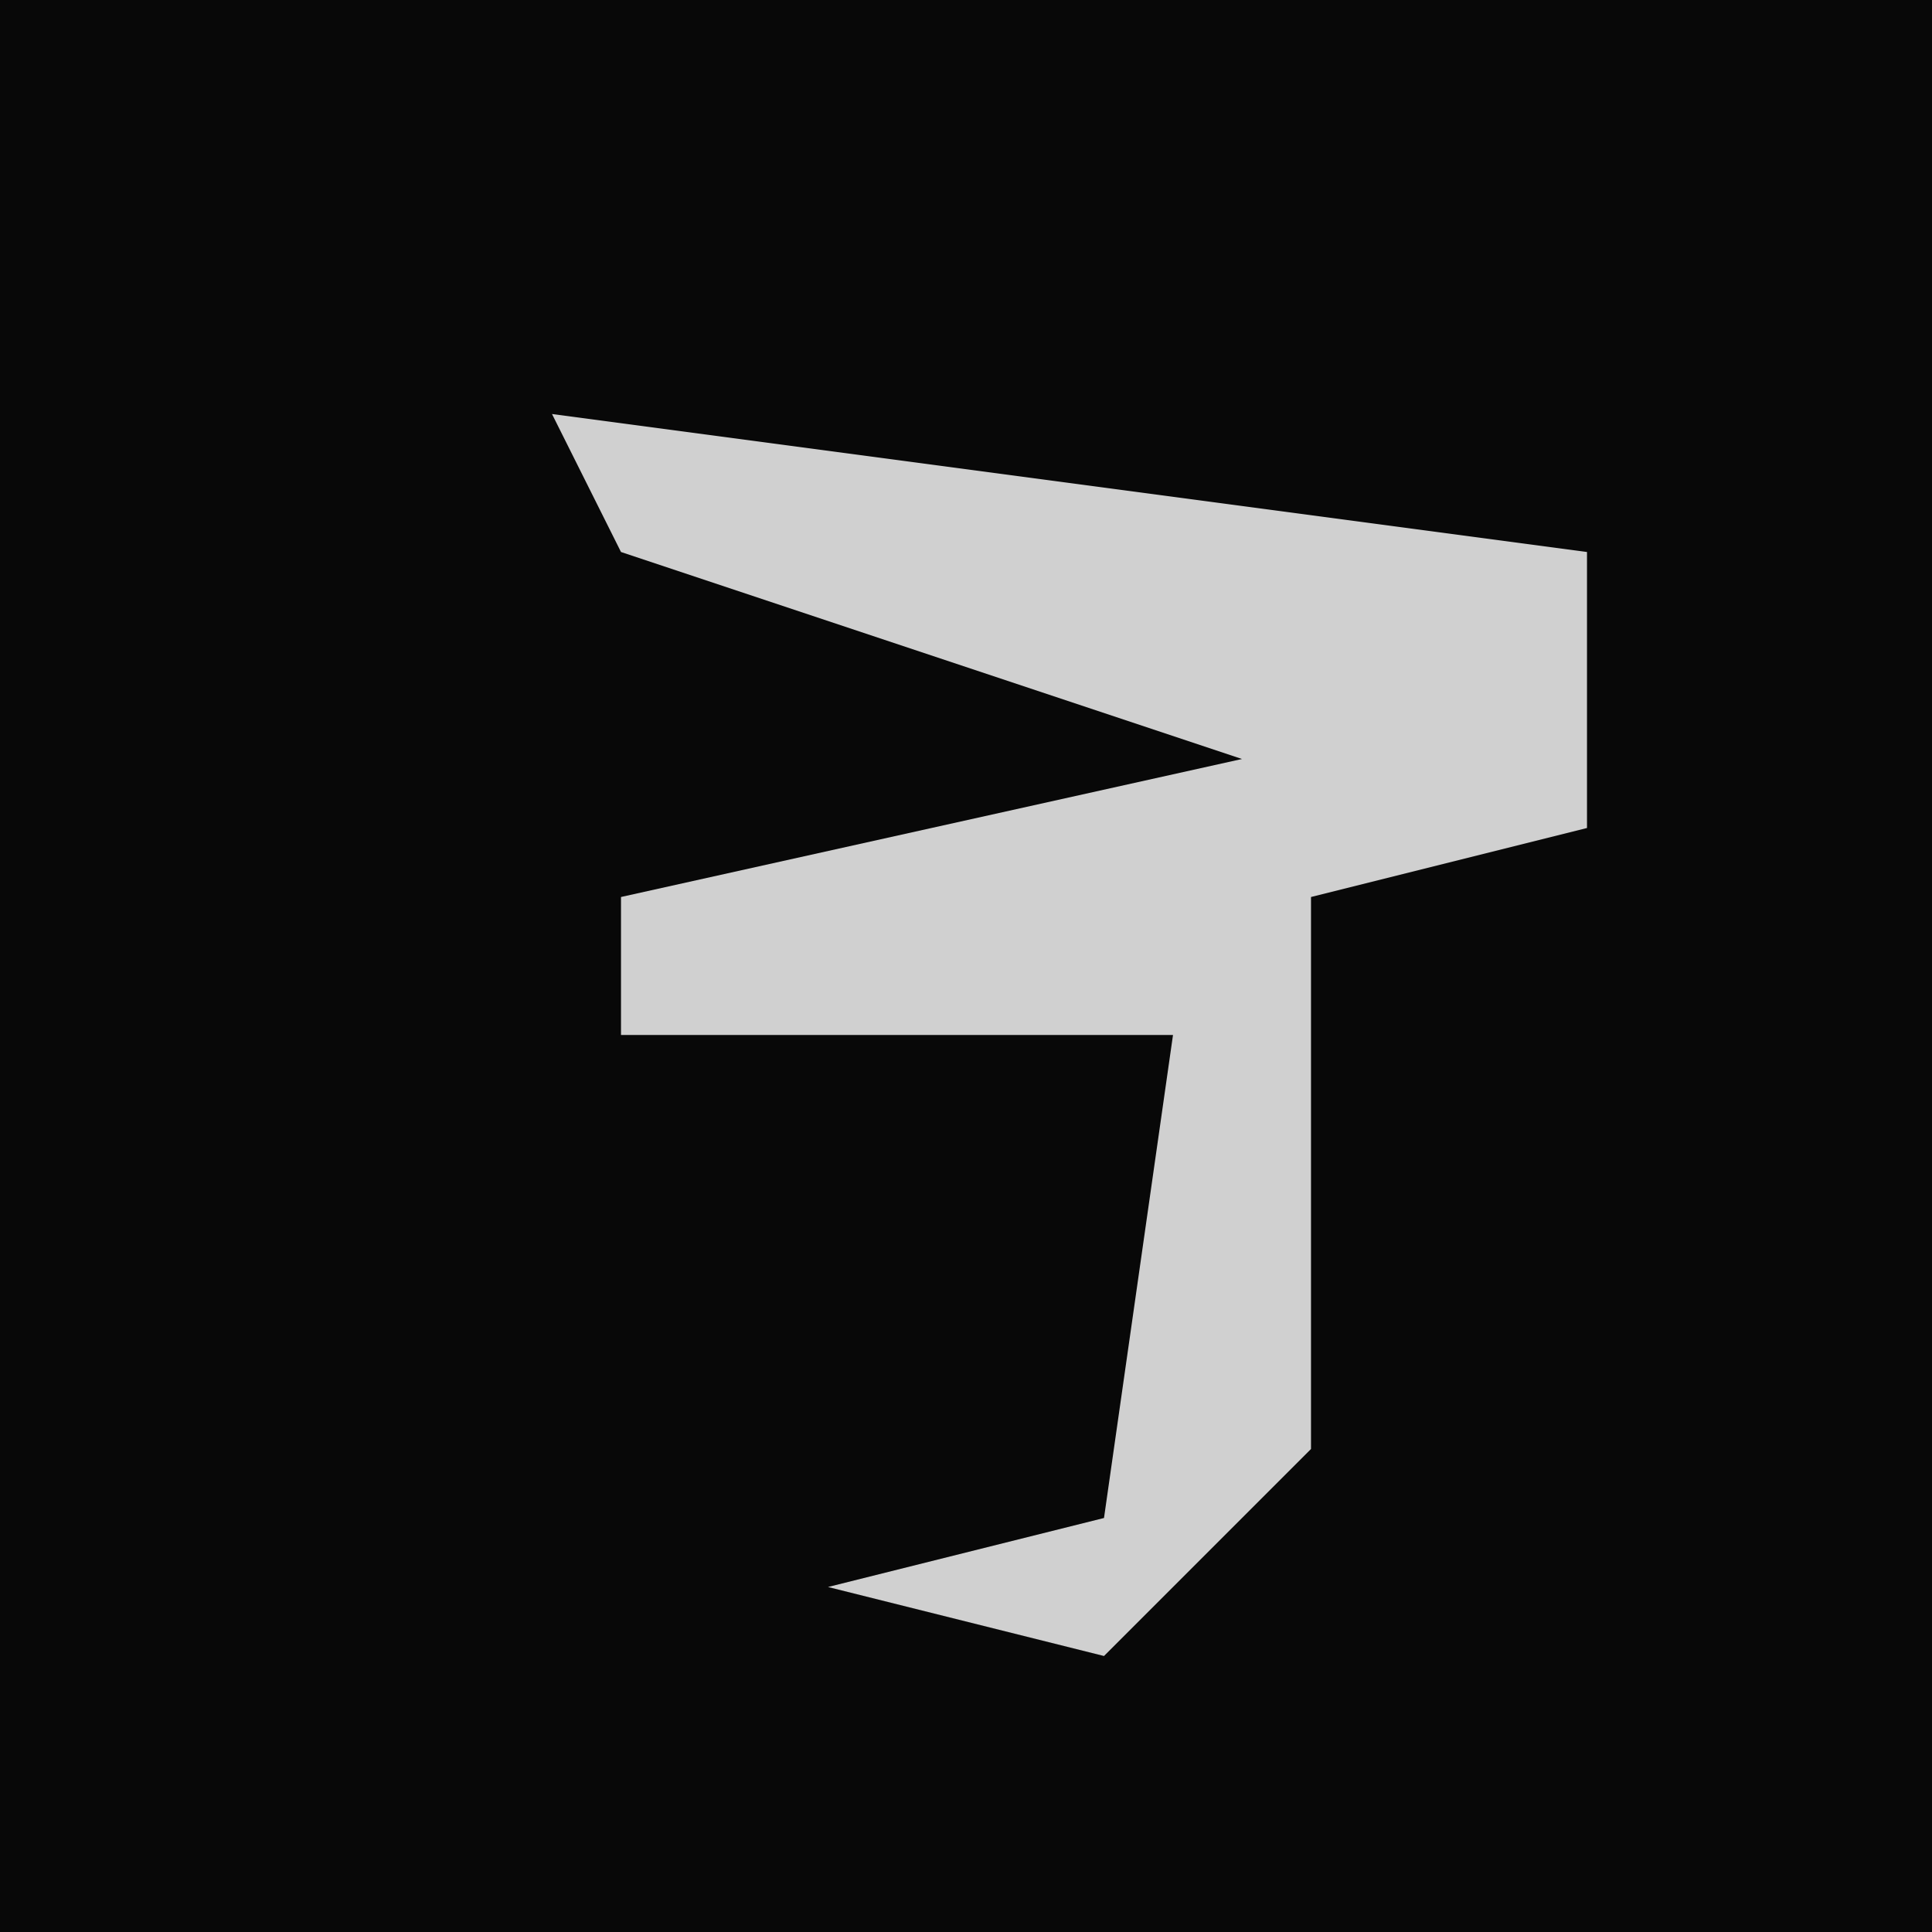 <?xml version="1.0" encoding="UTF-8"?>
<svg version="1.1" xmlns="http://www.w3.org/2000/svg" width="28" height="28">
<path d="M0,0 L28,0 L28,28 L0,28 Z " fill="#080808" transform="translate(0,0)"/>
<path d="M0,0 L15,2 L15,6 L11,7 L11,15 L8,18 L4,17 L8,16 L9,9 L1,9 L1,7 L10,5 L1,2 Z " fill="#D0D0D0" transform="translate(8,6)"/>
</svg>
